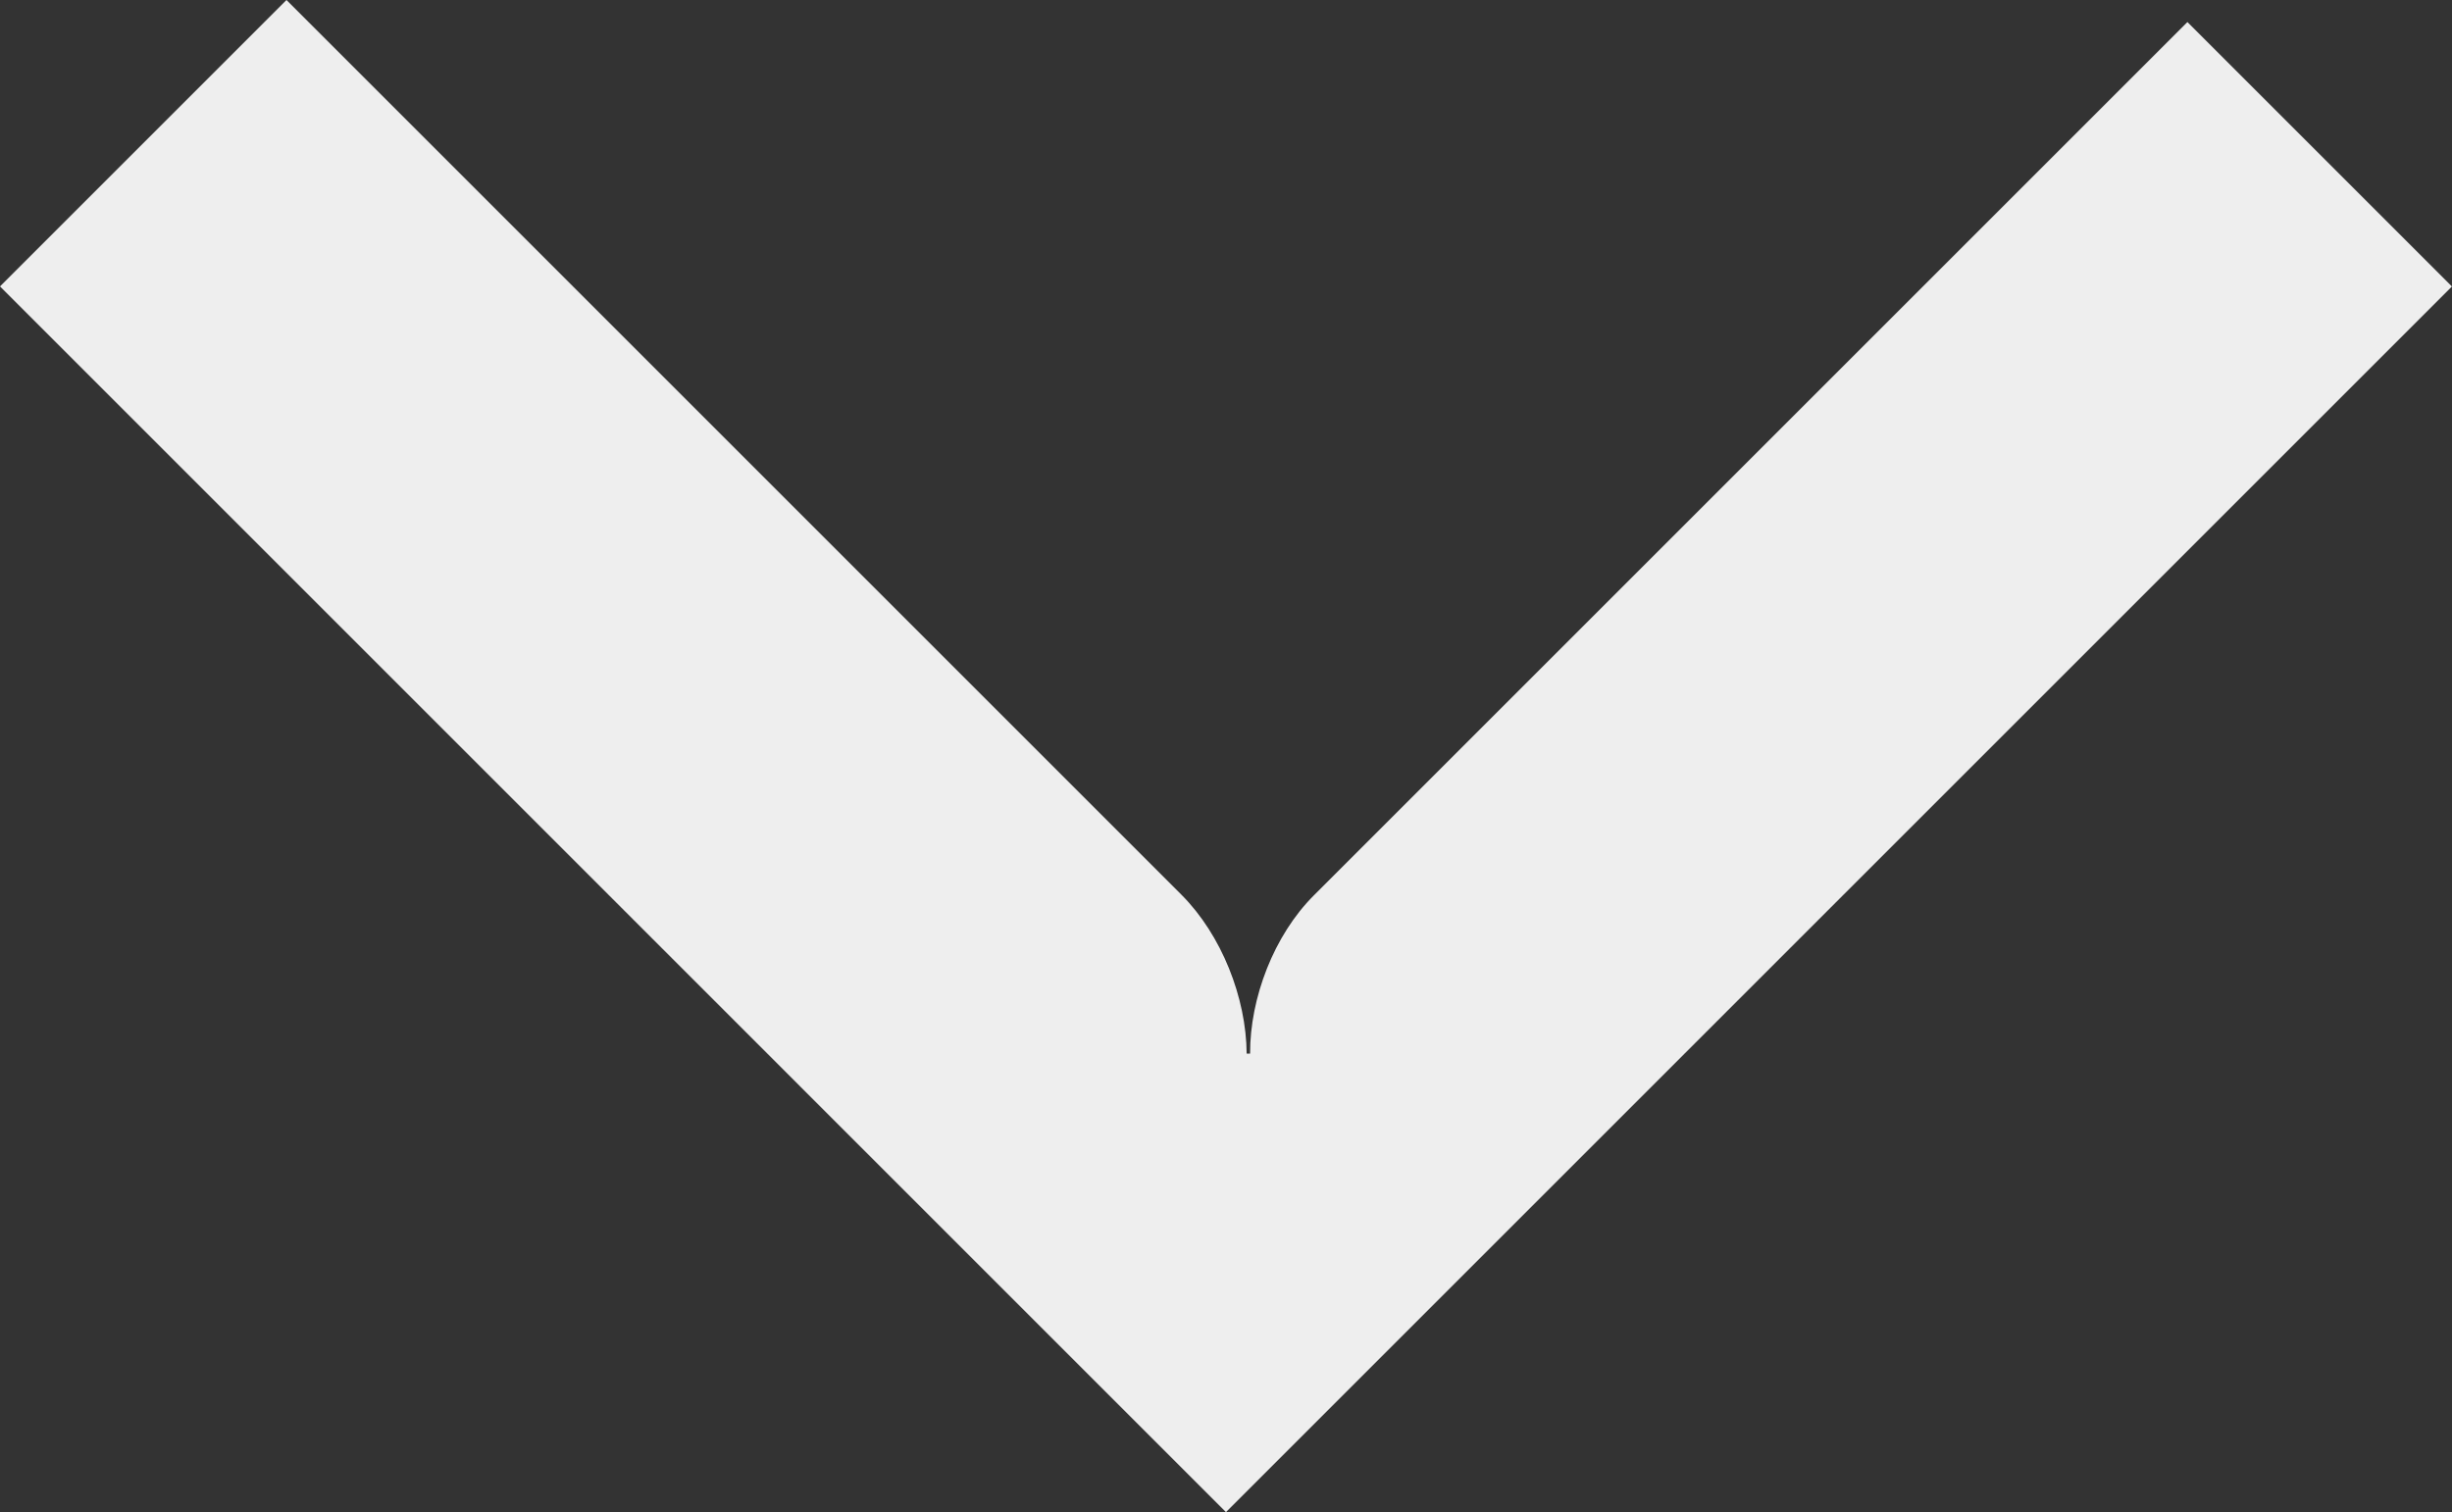 <?xml version="1.0" encoding="utf-8"?>
<!-- Generator: Adobe Illustrator 28.0.0, SVG Export Plug-In . SVG Version: 6.00 Build 0)  -->
<svg version="1.1" id="Layer_1" xmlns="http://www.w3.org/2000/svg" xmlns:xlink="http://www.w3.org/1999/xlink" x="0px" y="0px"
	 viewBox="0 0 2712.5 1673.2" style="enable-background:new 0 0 2712.5 1673.2;" xml:space="preserve">
<rect x="0" y="0" width="2712.5" height="1673.2" fill="#333333" stroke="none"/>
<style type="text/css">
	.st0{fill:#EEEEEE;}
</style>
<g id="corner_booton_left">
	<path class="st0" d="M1356.2,1673.2L0,316.9L316.9,0l990,990c44.5,44.5,71.8,114.1,72.2,175.9l3.8,0
		c-0.2-61.7,26.4-131.1,70.6-175.2l966.3-966.3l292.6,292.6L1356.2,1673.2z"/>
</g>
</svg>
